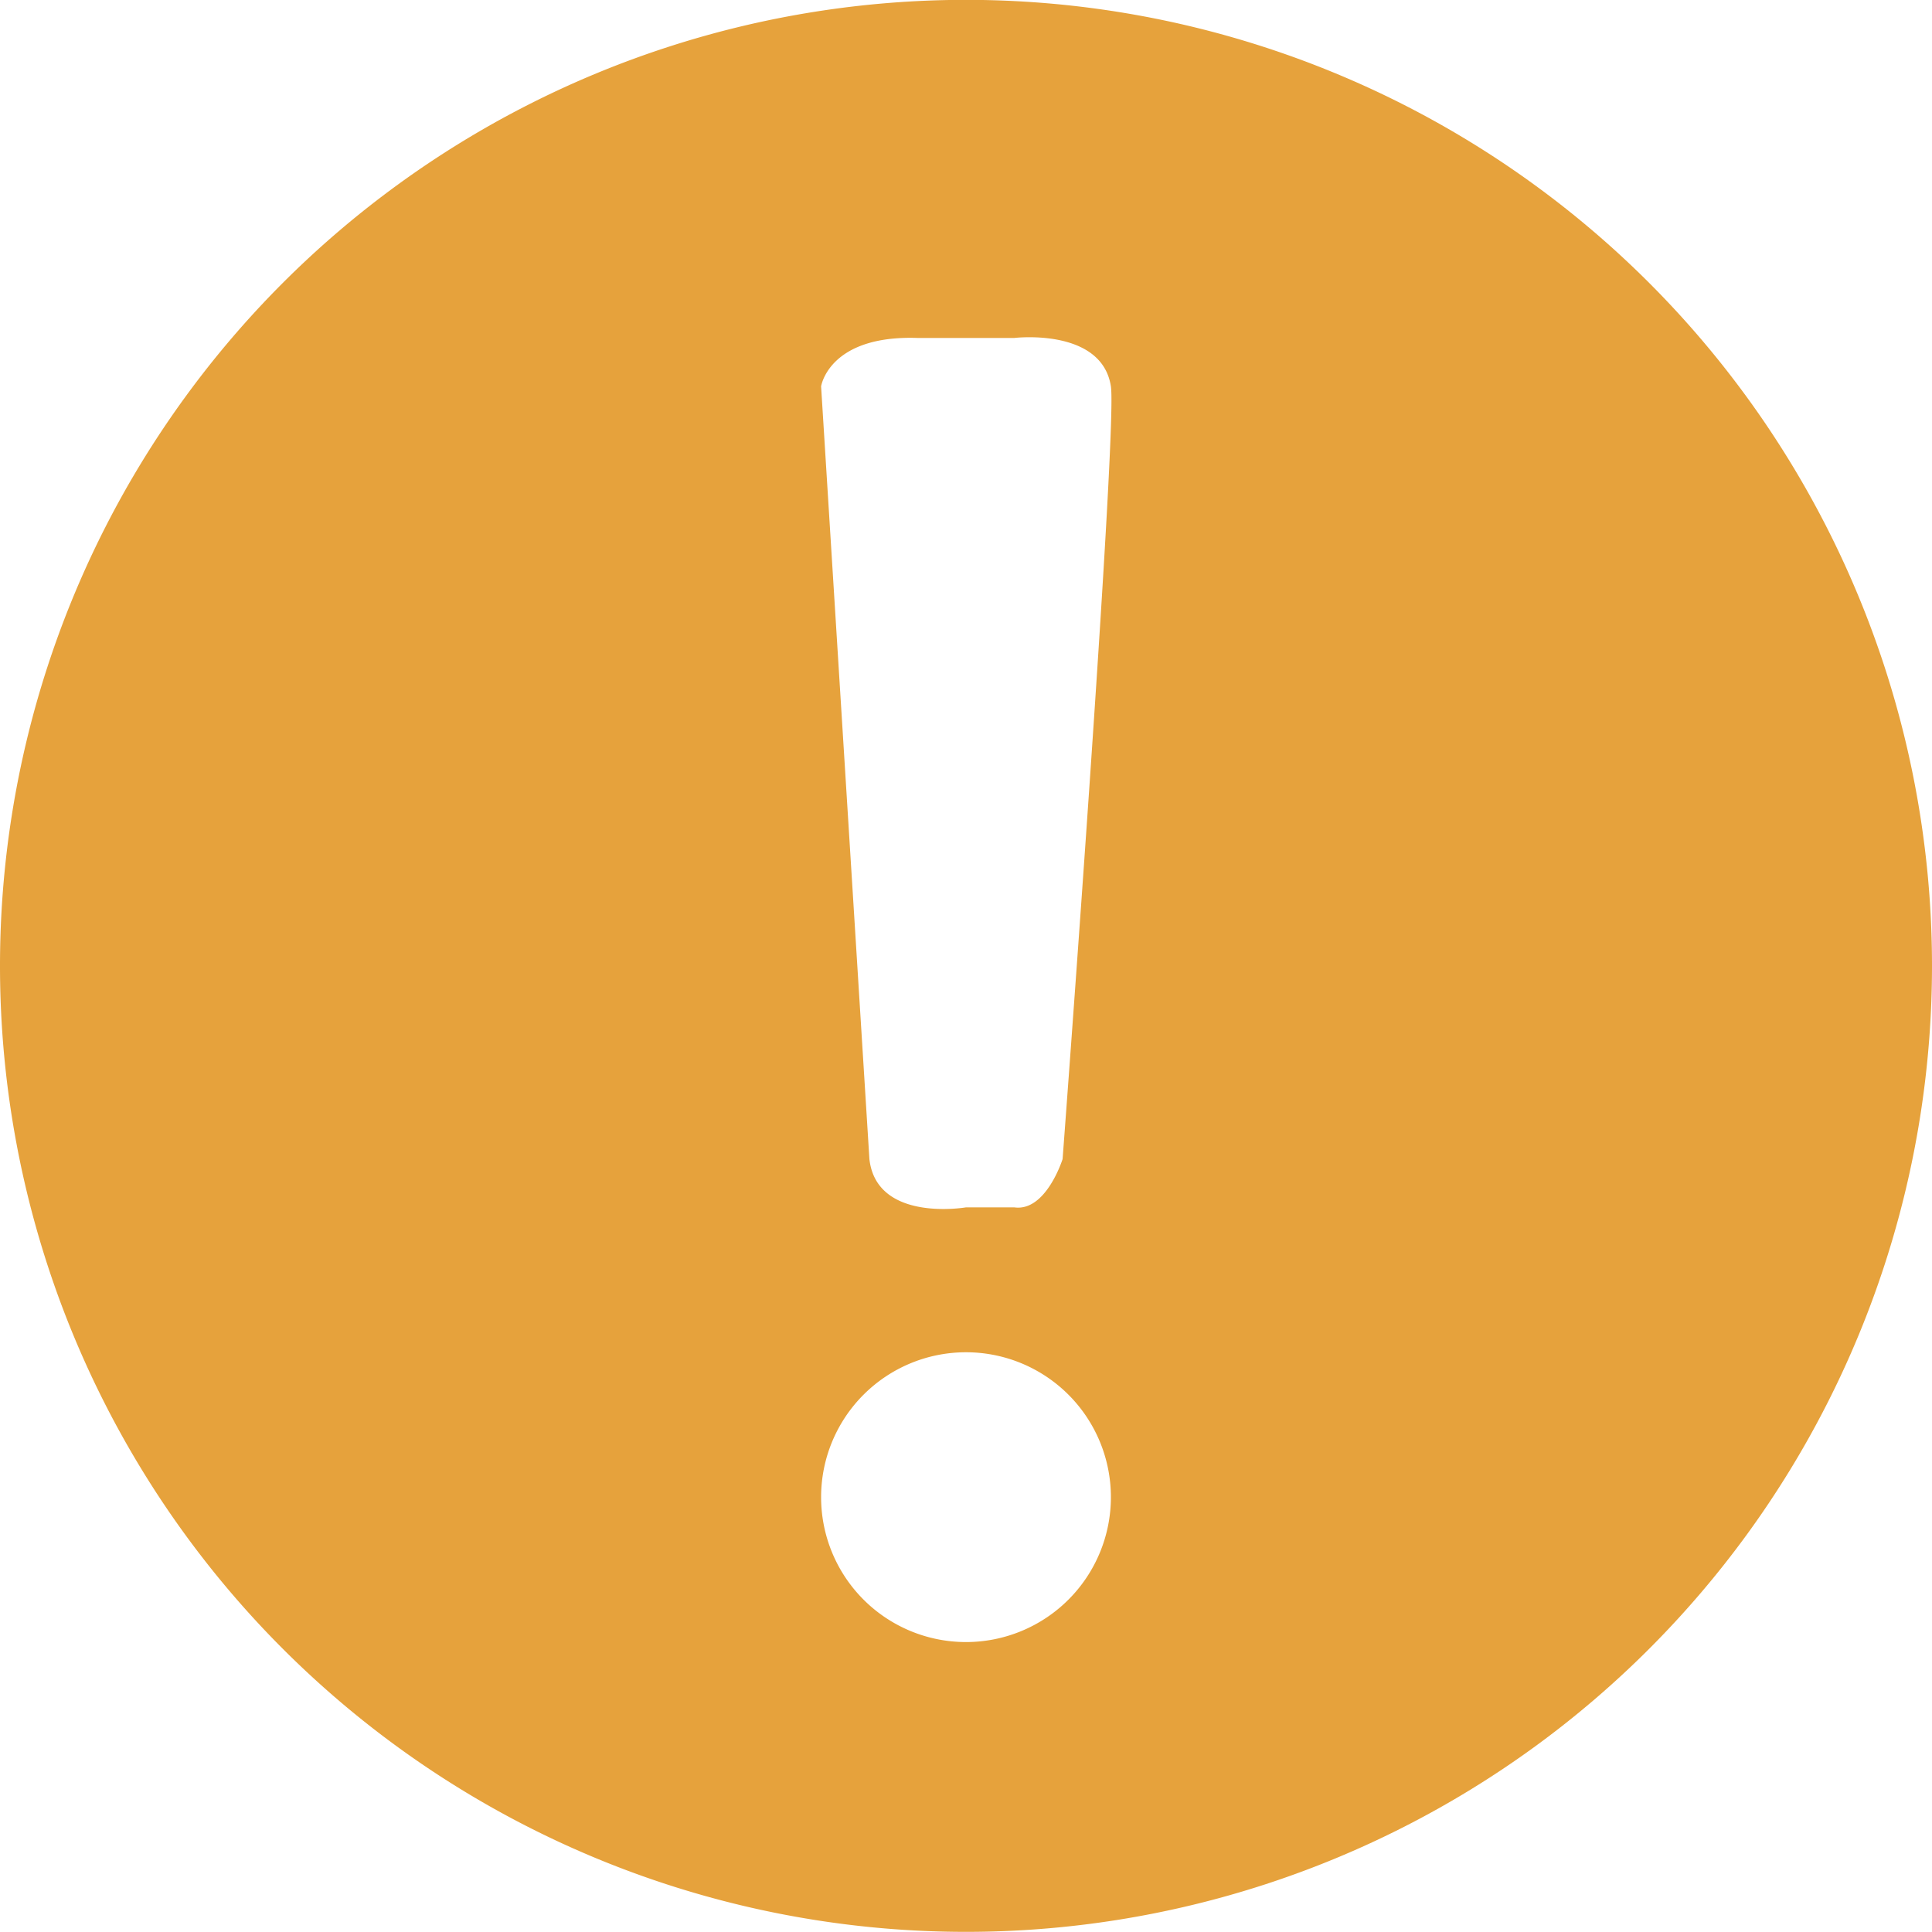 <?xml version="1.0" standalone="no"?><!DOCTYPE svg PUBLIC "-//W3C//DTD SVG 1.1//EN" "http://www.w3.org/Graphics/SVG/1.1/DTD/svg11.dtd"><svg t="1698724310802" class="icon" viewBox="0 0 1024 1024" version="1.1" xmlns="http://www.w3.org/2000/svg" p-id="1480" xmlns:xlink="http://www.w3.org/1999/xlink" width="200" height="200"><path d="M512 1023.927a512 512 0 1 1 0-1024 512 512 0 0 1 0 1024z m0-153.6a76.8 76.8 0 1 0 0-153.6 76.8 76.8 0 0 0 0 153.6zM588.8 204.8c-4.827-31.232-51.2-25.673-51.2-25.673h-51.2c-47.177-1.609-51.2 25.673-51.2 25.673l25.6 409.527c3.803 33.792 51.2 25.6 51.2 25.6h25.6c16.823 2.414 25.6-25.6 25.6-25.6s29.111-386.633 25.6-409.527z" fill="#e6a23c" p-id="1481"></path></svg>